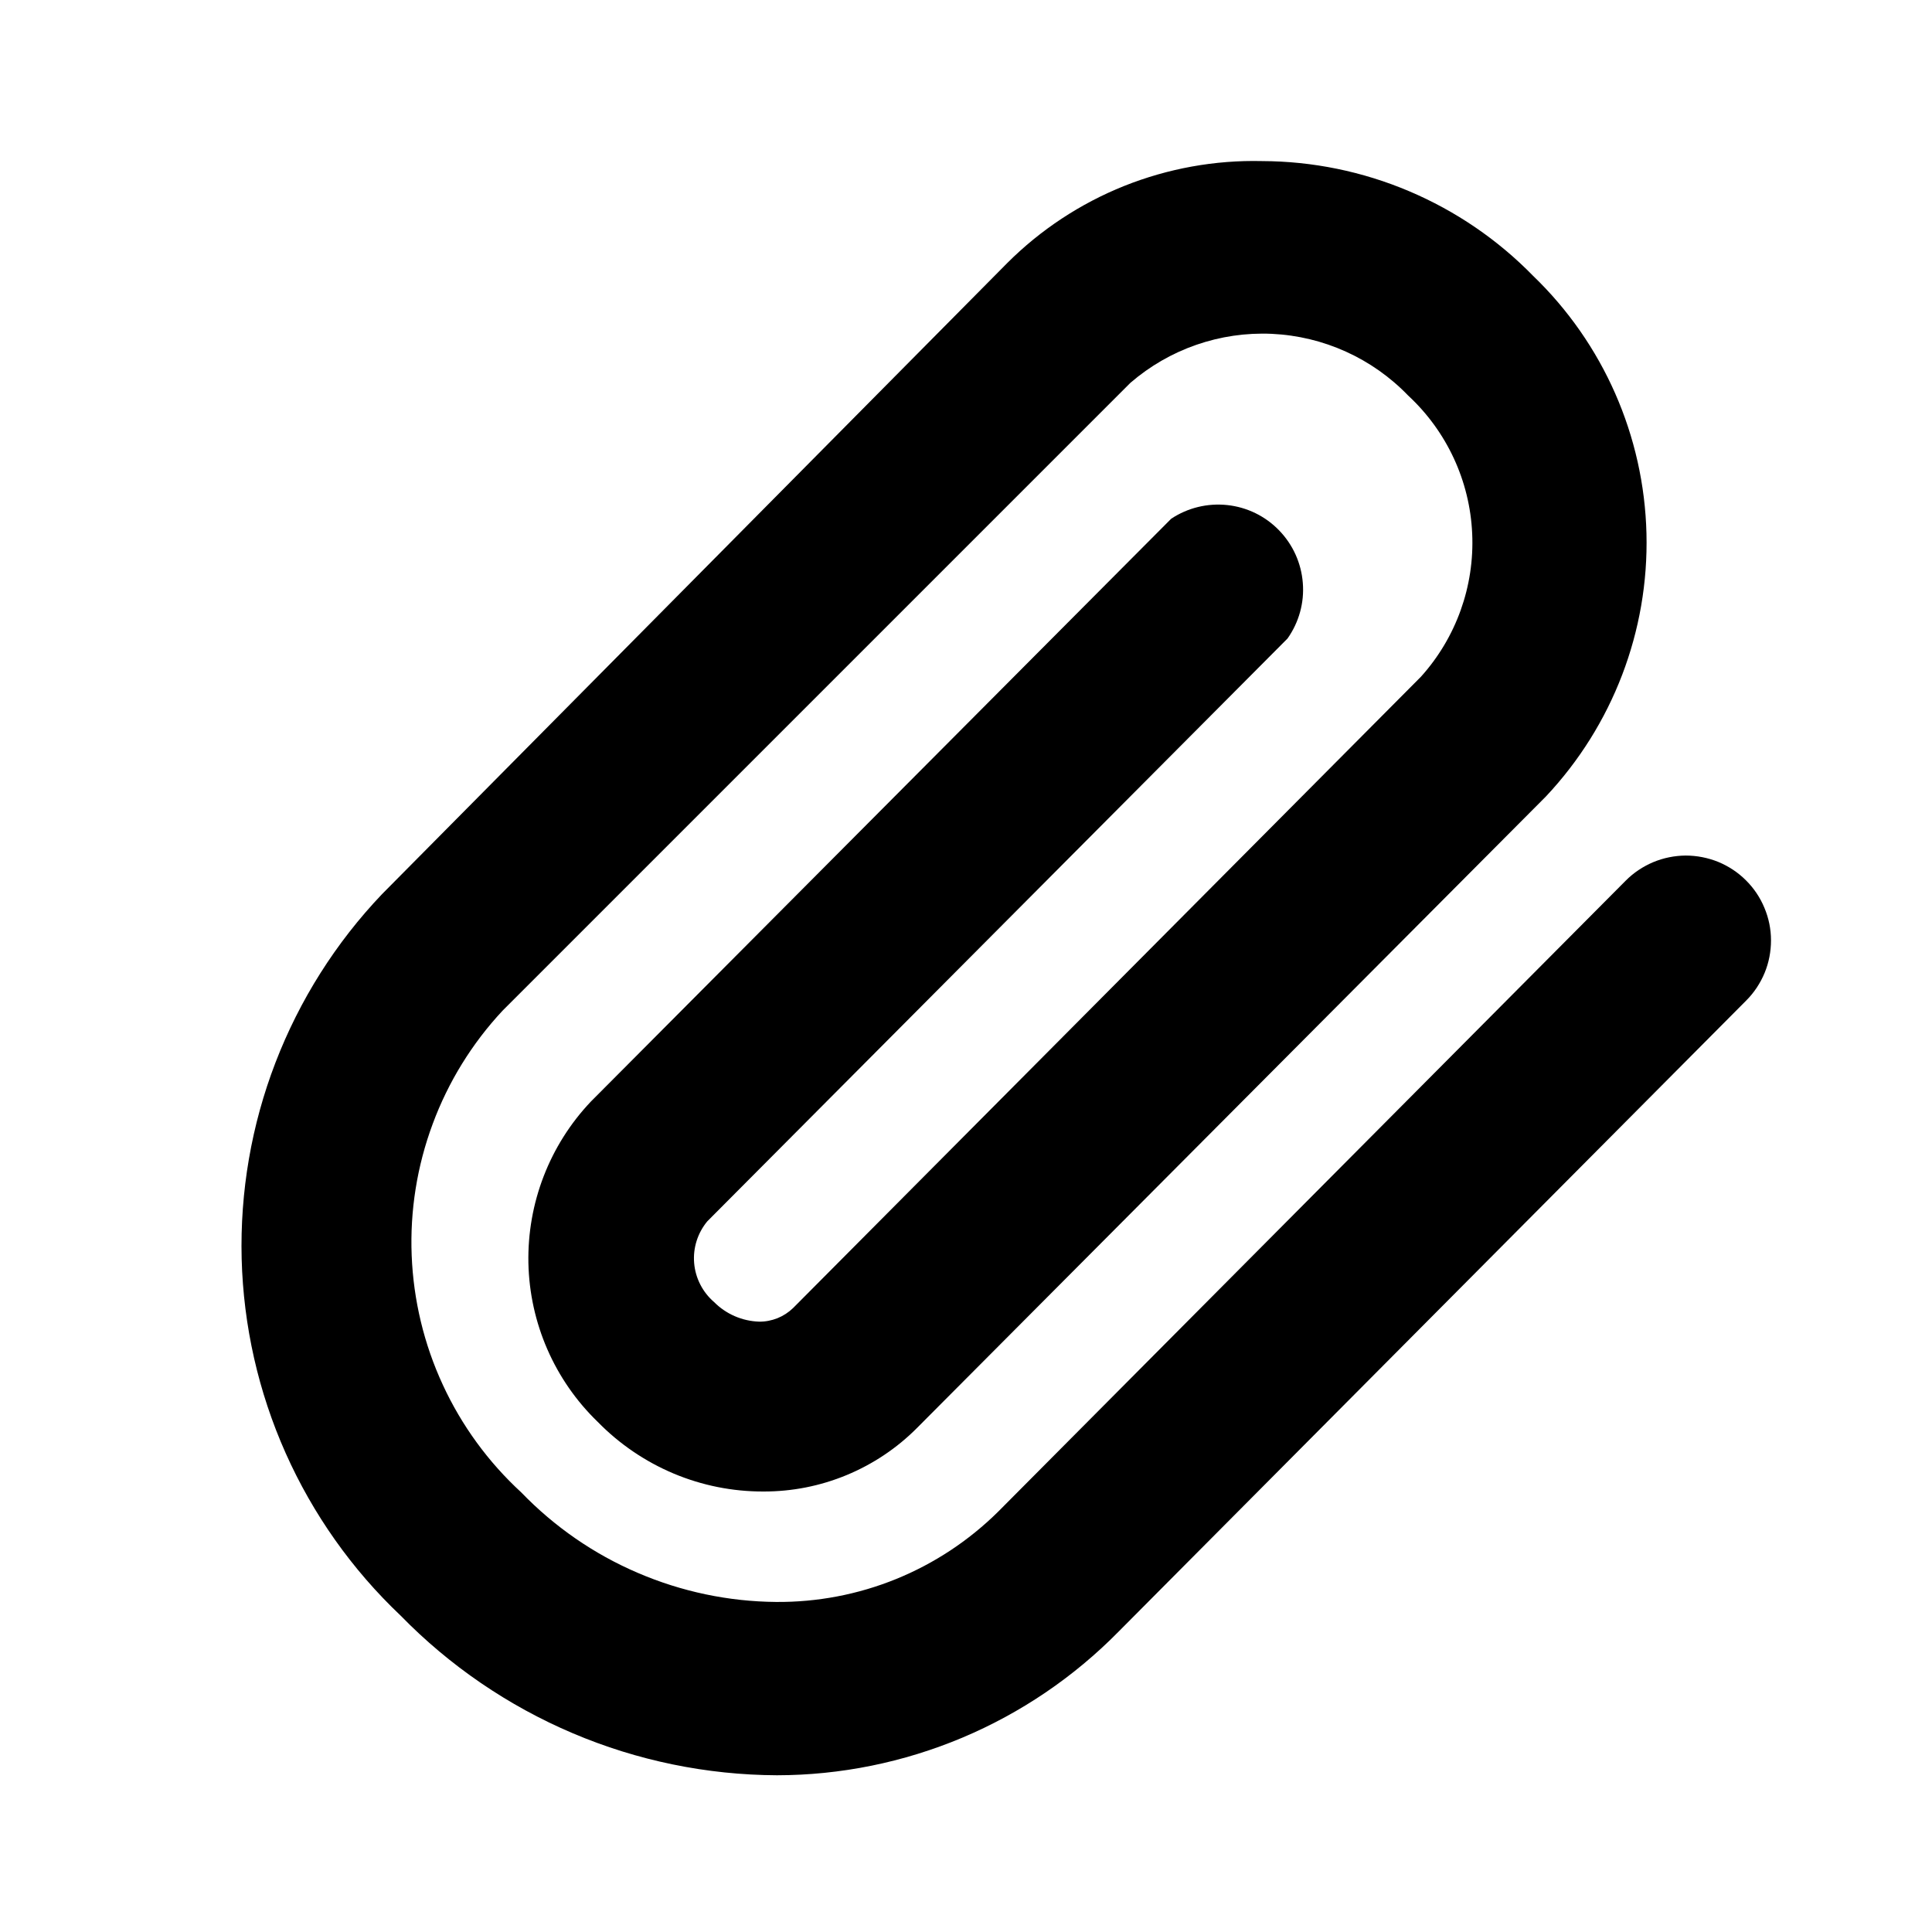 <svg width="24" height="24" viewBox="0 0 24 24" fill="none" xmlns="http://www.w3.org/2000/svg">
<path d="M9.652 22.053C8.78 22.049 7.917 21.872 7.115 21.531C6.312 21.19 5.585 20.693 4.976 20.069C4.372 19.497 3.887 18.81 3.548 18.05C3.209 17.289 3.024 16.47 3.002 15.637C2.981 14.805 3.123 13.977 3.422 13.2C3.721 12.423 4.17 11.712 4.744 11.109L12.512 3.268C12.926 2.854 13.421 2.528 13.965 2.31C14.509 2.093 15.092 1.987 15.678 2.001C16.305 2.003 16.926 2.13 17.504 2.375C18.082 2.62 18.606 2.977 19.044 3.426C19.917 4.266 20.423 5.417 20.453 6.628C20.483 7.839 20.033 9.013 19.203 9.895L11.393 17.737C11.143 17.989 10.845 18.188 10.517 18.324C10.189 18.46 9.838 18.529 9.483 18.528C9.099 18.529 8.72 18.453 8.366 18.304C8.013 18.155 7.693 17.937 7.425 17.663C6.889 17.145 6.58 16.436 6.564 15.691C6.549 14.946 6.827 14.225 7.34 13.684L14.549 6.444C14.754 6.308 15 6.248 15.245 6.274C15.49 6.3 15.718 6.411 15.889 6.588C16.061 6.765 16.165 6.996 16.184 7.241C16.204 7.487 16.136 7.731 15.994 7.932L8.786 15.172C8.666 15.317 8.607 15.503 8.623 15.691C8.639 15.878 8.728 16.052 8.871 16.175C9.019 16.324 9.219 16.411 9.43 16.418C9.508 16.419 9.585 16.404 9.658 16.375C9.73 16.346 9.796 16.303 9.852 16.249L17.651 8.407C18.089 7.921 18.318 7.282 18.288 6.628C18.259 5.975 17.973 5.359 17.493 4.914C17.047 4.451 16.441 4.177 15.799 4.147C15.157 4.118 14.528 4.336 14.042 4.756L6.243 12.555C5.863 12.962 5.568 13.441 5.375 13.962C5.181 14.484 5.092 15.039 5.114 15.595C5.136 16.151 5.267 16.698 5.501 17.203C5.734 17.708 6.065 18.162 6.475 18.539C6.886 18.965 7.377 19.305 7.921 19.538C8.465 19.772 9.049 19.895 9.641 19.9C10.151 19.904 10.657 19.808 11.13 19.616C11.603 19.424 12.033 19.14 12.396 18.782L20.195 10.94C20.292 10.842 20.409 10.764 20.537 10.71C20.664 10.657 20.802 10.629 20.94 10.628C21.079 10.628 21.216 10.655 21.345 10.707C21.473 10.76 21.59 10.837 21.688 10.935C21.787 11.033 21.865 11.149 21.918 11.277C21.972 11.405 22 11.542 22 11.681C22 11.819 21.974 11.957 21.921 12.085C21.868 12.213 21.791 12.33 21.693 12.428L13.894 20.27C13.34 20.833 12.68 21.281 11.952 21.587C11.223 21.893 10.442 22.052 9.652 22.053Z" fill="currentColor"/>
</svg>
